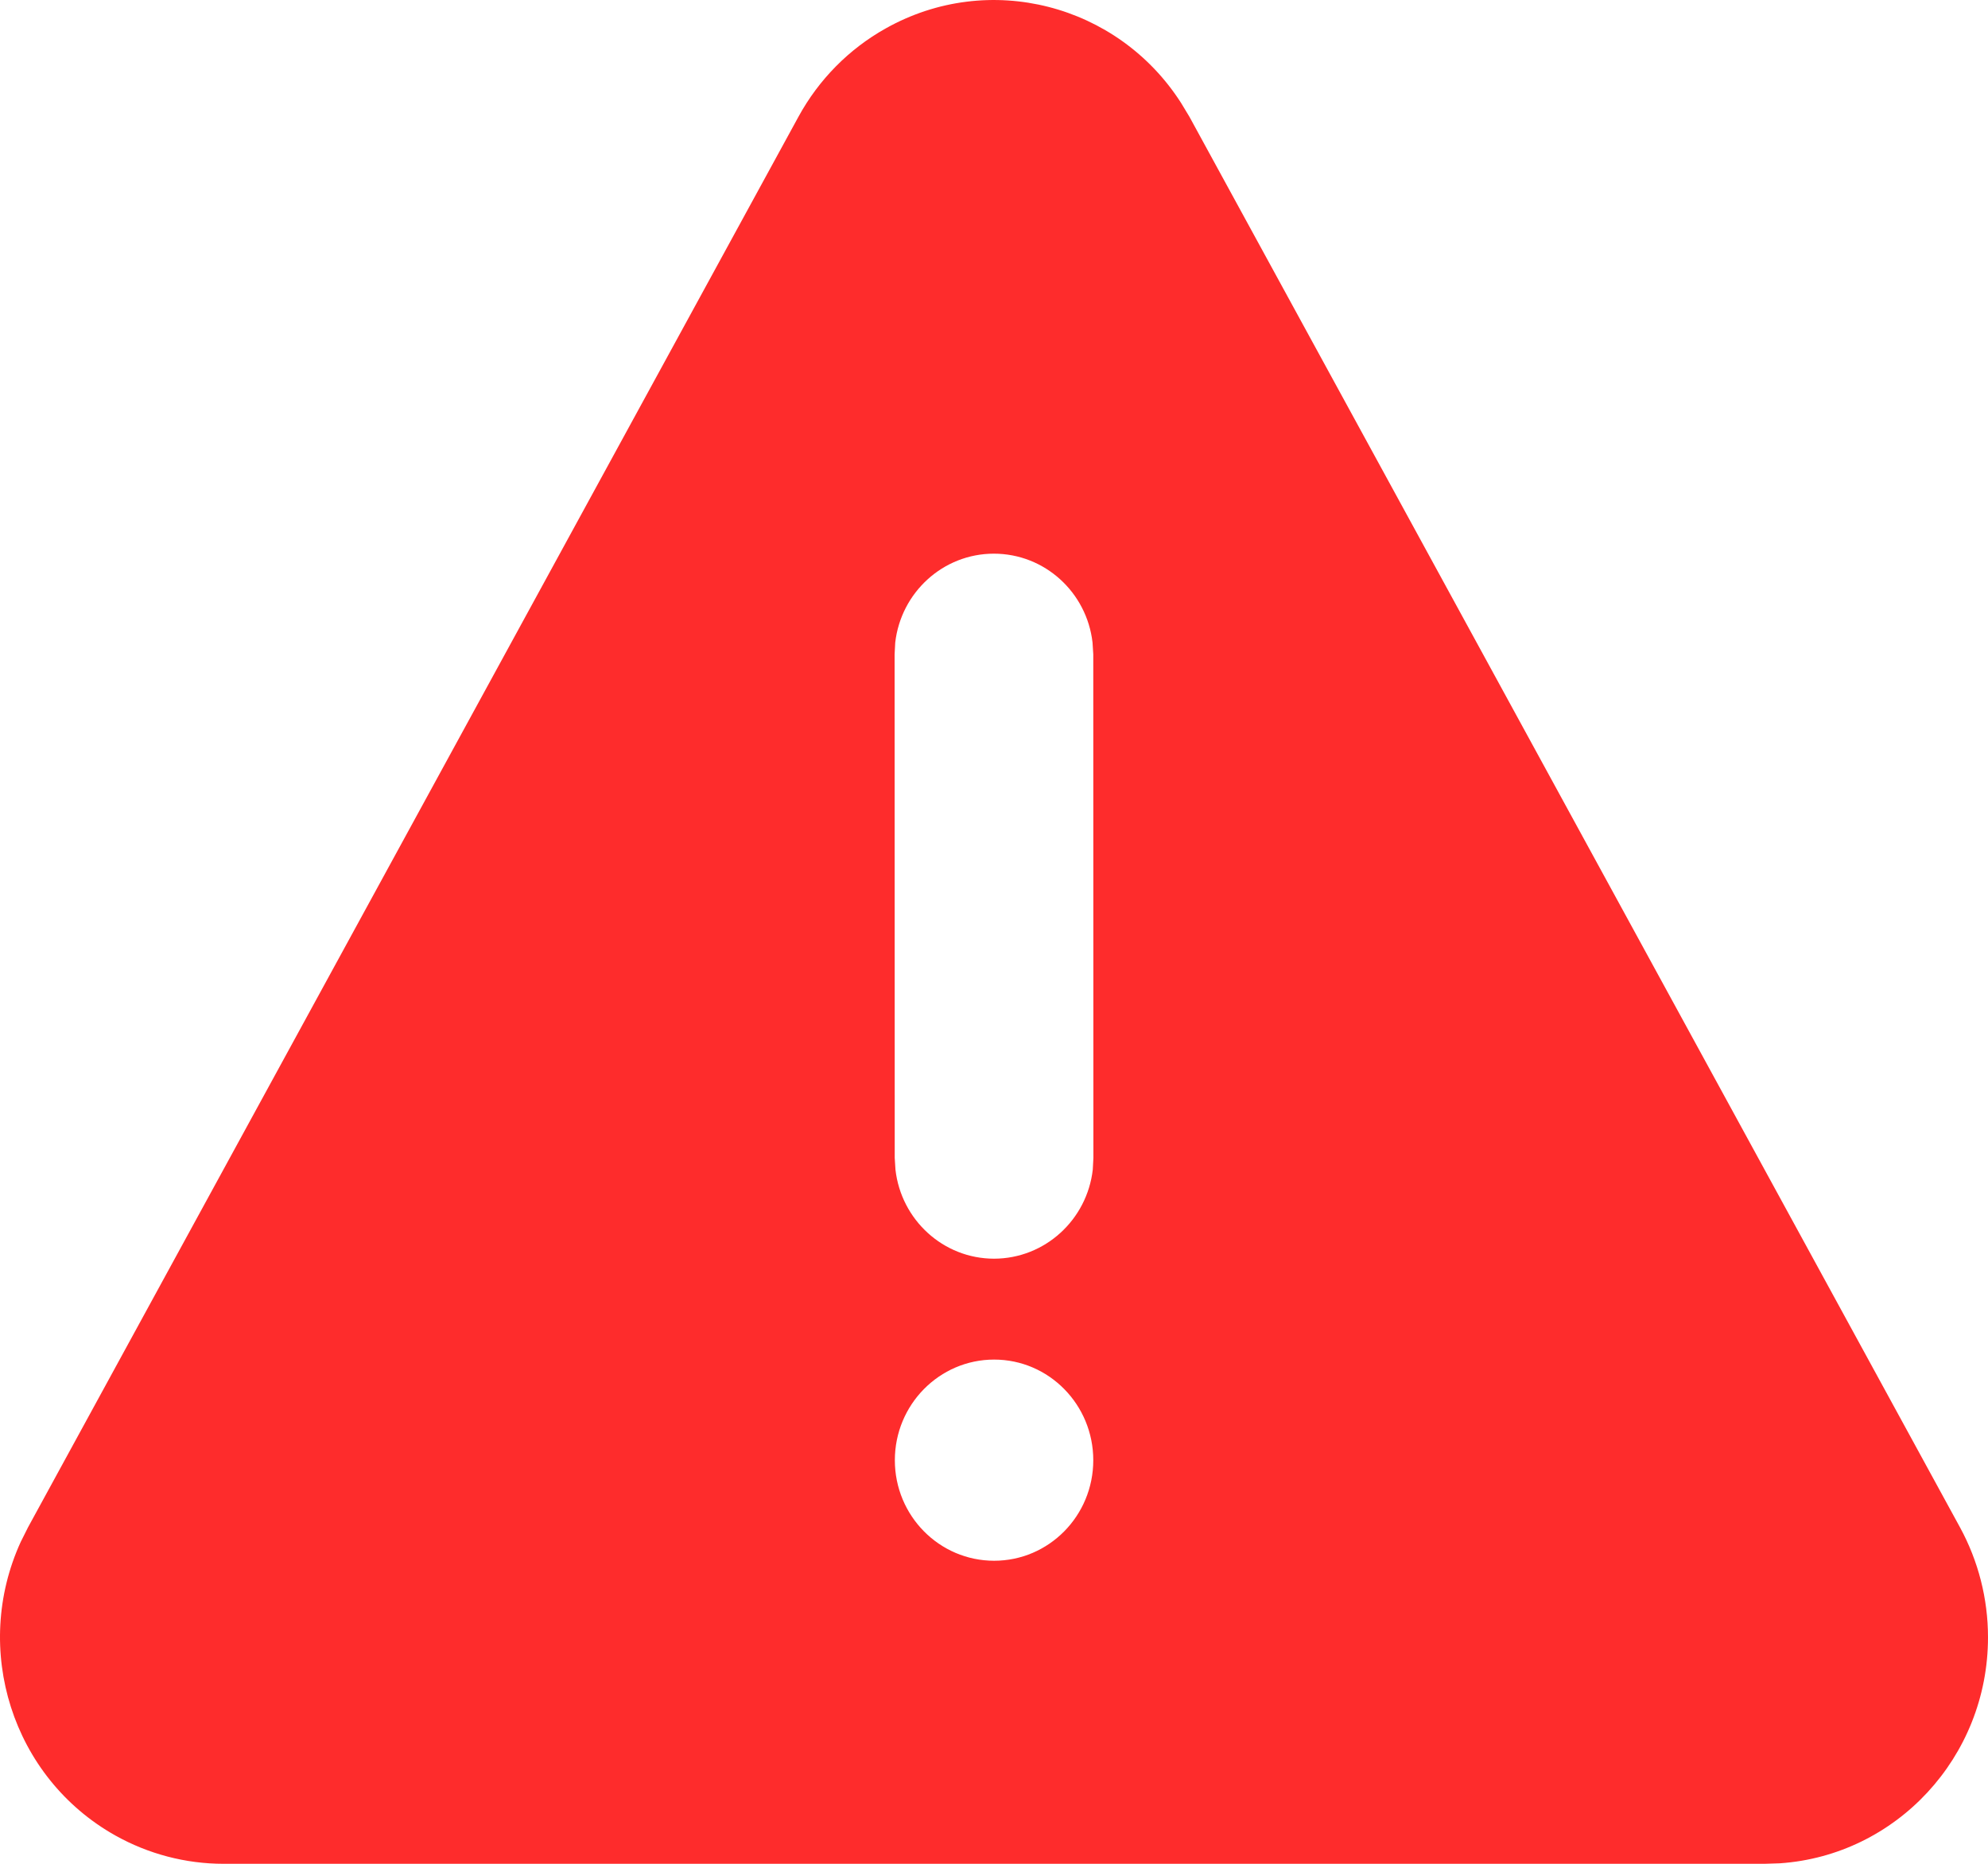 <svg width="16" height="15" viewBox="0 0 16 15" fill="none" xmlns="http://www.w3.org/2000/svg">
<path d="M7.128 0.229C7.959 -0.238 8.997 0.033 9.506 0.829L9.573 0.94L15.775 12.293C15.922 12.563 16 12.867 16 13.177C16 14.142 15.261 14.932 14.325 14.996L14.201 15H1.799C1.494 15 1.194 14.921 0.928 14.772C0.096 14.305 -0.227 13.27 0.167 12.409L0.225 12.293L6.426 0.94C6.589 0.641 6.833 0.394 7.128 0.229ZM8.001 10.942C7.56 10.942 7.202 11.305 7.202 11.752C7.202 12.199 7.56 12.561 8.001 12.561C8.442 12.561 8.799 12.199 8.799 11.752C8.799 11.305 8.442 10.942 8.001 10.942ZM7.999 4.456C7.589 4.456 7.251 4.769 7.205 5.172L7.2 5.267L7.201 9.319L7.207 9.414C7.253 9.817 7.591 10.13 8.001 10.13C8.411 10.129 8.749 9.816 8.795 9.413L8.8 9.319L8.799 5.266L8.793 5.171C8.747 4.768 8.409 4.456 7.999 4.456Z" fill="#FE2C2C"/>
</svg>
